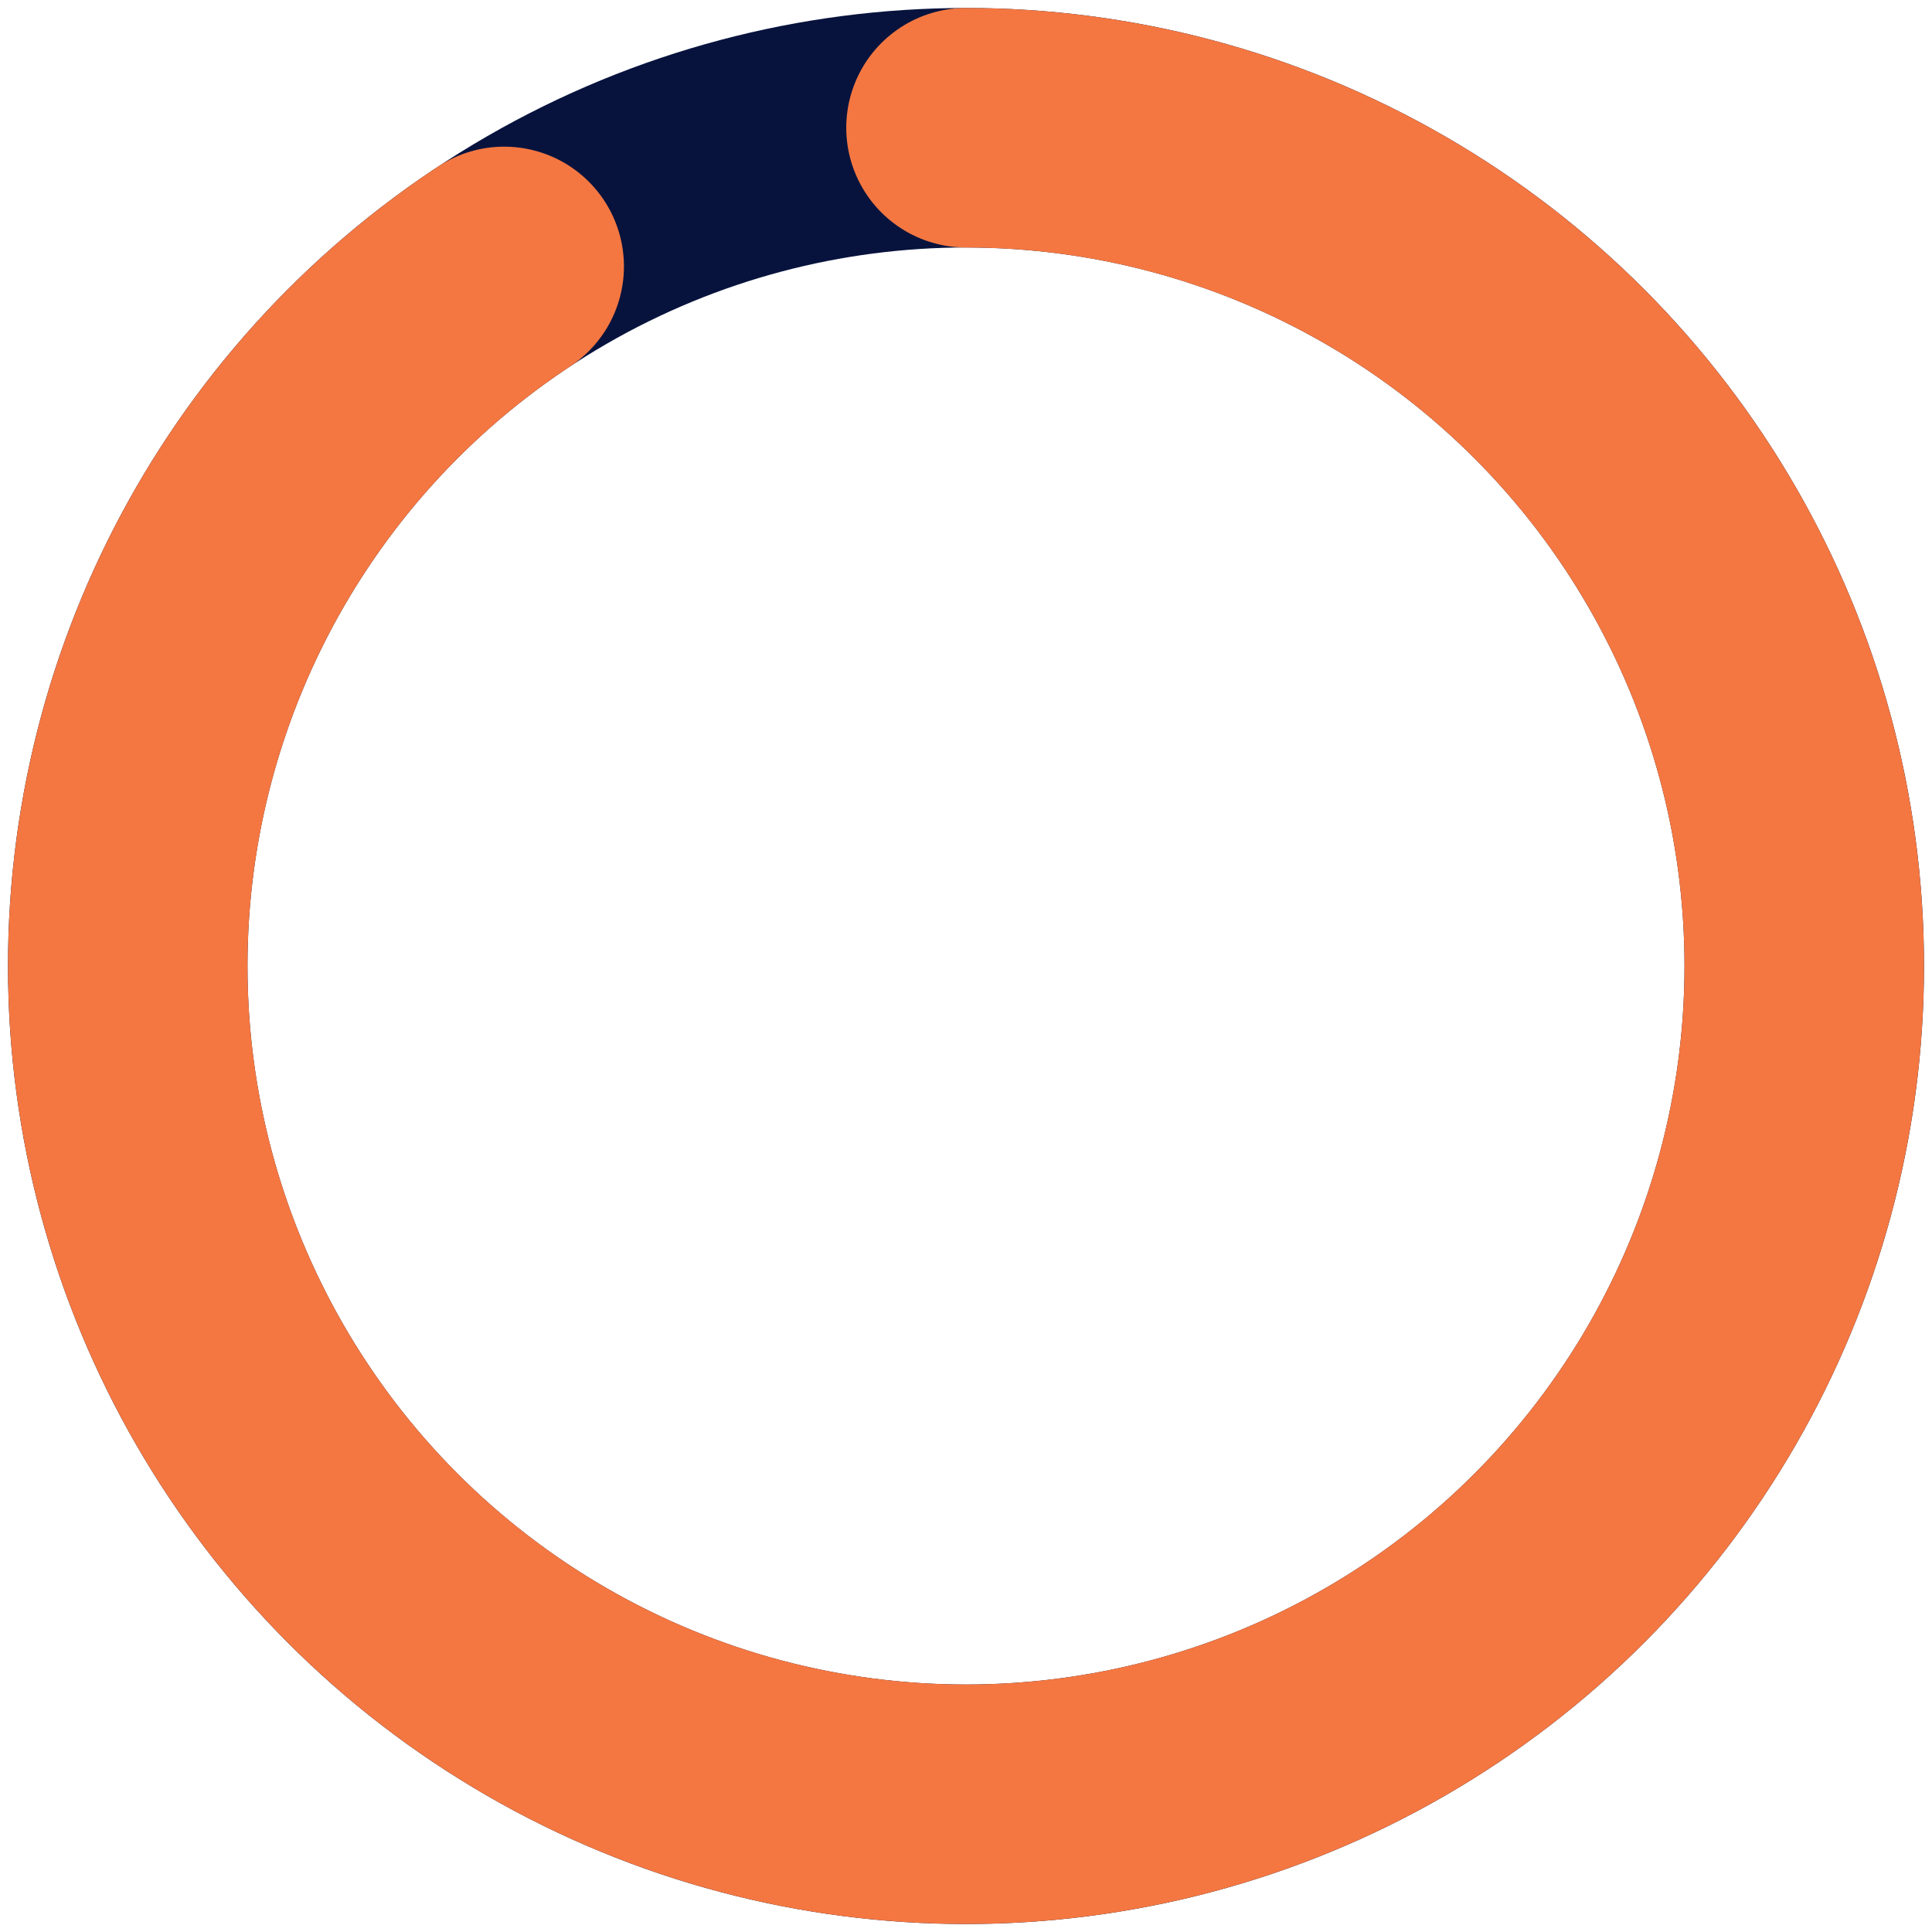 <svg width="121" height="121" viewBox="0 0 121 121" fill="none" xmlns="http://www.w3.org/2000/svg">
<circle cx="60.5" cy="60.5" r="52.5" stroke="#07133D" stroke-width="15"/>
<path d="M60.5 8C73.102 8 85.283 12.533 94.819 20.77C104.356 29.008 110.611 40.401 112.442 52.869C114.274 65.337 111.56 78.048 104.796 88.68C98.032 99.313 87.669 107.157 75.599 110.782C63.53 114.406 50.56 113.568 39.057 108.421C27.555 103.274 18.287 94.162 12.947 82.747C7.607 71.333 6.55 58.379 9.971 46.25C13.391 34.122 21.06 23.628 31.577 16.685" stroke="#F47741" stroke-width="15" stroke-linecap="round" stroke-linejoin="round"/>
</svg>

